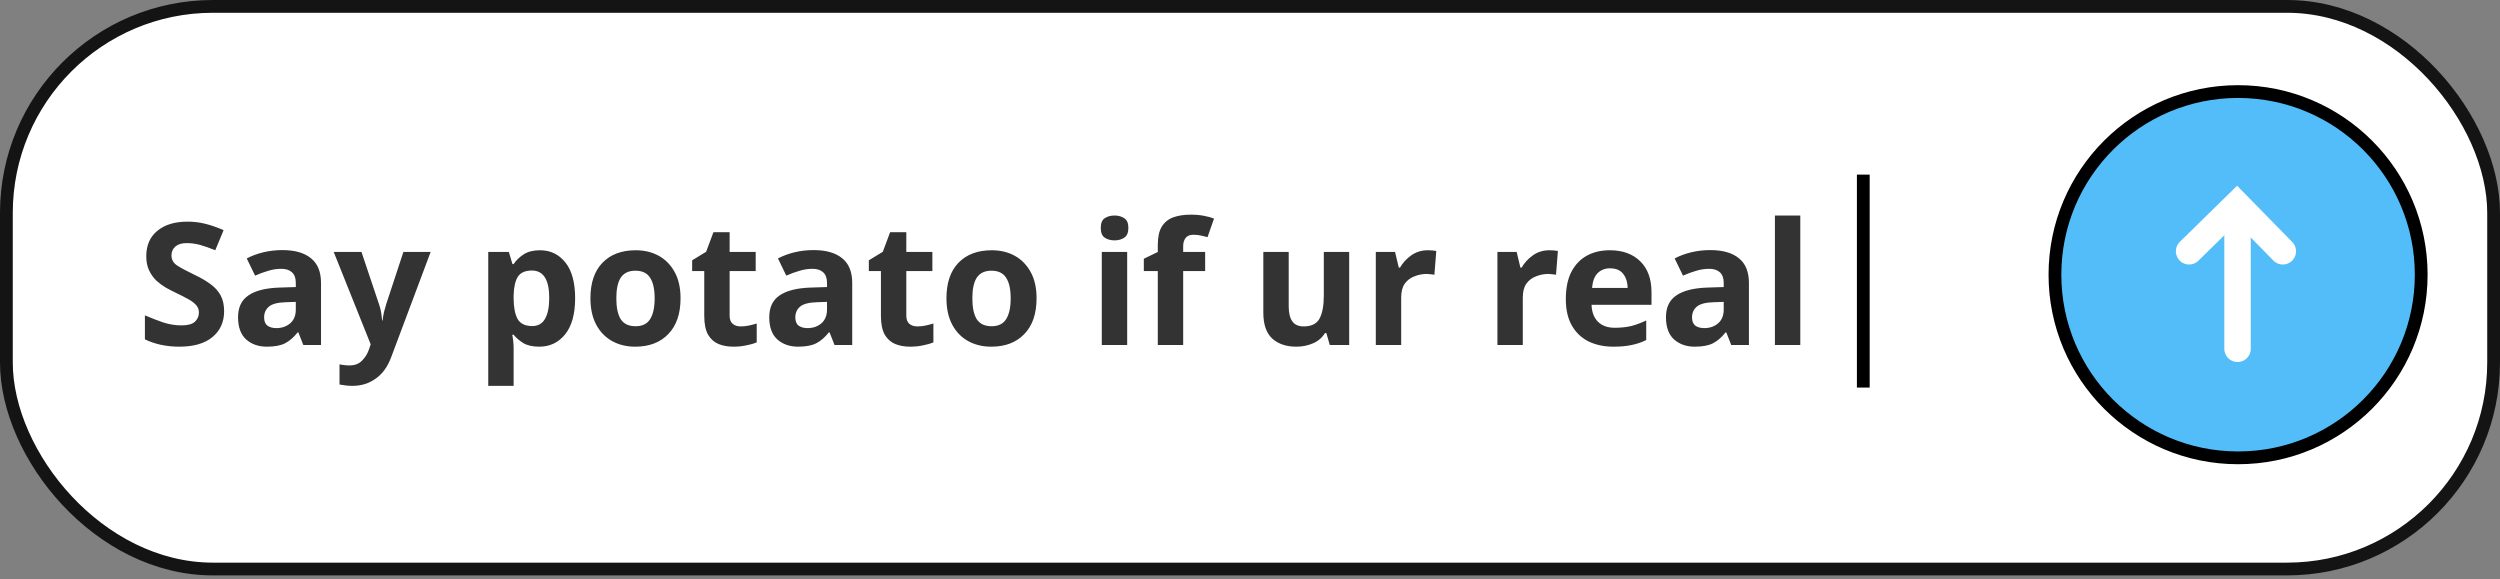 <svg width="587" height="136" viewBox="0 0 587 136" fill="none" xmlns="http://www.w3.org/2000/svg">
<rect x="0" y="0" width="587" height="136" fill="#808080" stroke="none"/>
<rect x="1.5" y="1.5" width="584" height="132.107" rx="48.5" fill="white" stroke="#141414" stroke-width="3"/>
<path d="M52.624 73.08C52.624 75.613 51.704 77.64 49.864 79.16C48.05 80.653 45.464 81.4 42.104 81.4C39.09 81.4 36.397 80.827 34.024 79.68V74.04C35.384 74.627 36.784 75.173 38.224 75.68C39.69 76.16 41.144 76.4 42.584 76.4C44.077 76.4 45.13 76.12 45.744 75.56C46.384 74.973 46.704 74.24 46.704 73.36C46.704 72.64 46.45 72.027 45.944 71.52C45.464 71.013 44.81 70.547 43.984 70.12C43.157 69.667 42.21 69.187 41.144 68.68C40.477 68.36 39.757 67.987 38.984 67.56C38.21 67.107 37.464 66.56 36.744 65.92C36.05 65.253 35.477 64.453 35.024 63.52C34.57 62.587 34.344 61.467 34.344 60.16C34.344 57.6 35.21 55.613 36.944 54.2C38.677 52.76 41.037 52.04 44.024 52.04C45.517 52.04 46.93 52.213 48.264 52.56C49.624 52.907 51.037 53.4 52.504 54.04L50.544 58.76C49.237 58.227 48.064 57.813 47.024 57.52C45.984 57.227 44.917 57.08 43.824 57.08C42.677 57.08 41.797 57.347 41.184 57.88C40.57 58.413 40.264 59.107 40.264 59.96C40.264 60.973 40.717 61.773 41.624 62.36C42.53 62.947 43.877 63.667 45.664 64.52C47.13 65.213 48.37 65.933 49.384 66.68C50.424 67.427 51.224 68.307 51.784 69.32C52.344 70.333 52.624 71.587 52.624 73.08ZM66.295 58.72C69.228 58.72 71.468 59.36 73.015 60.64C74.588 61.893 75.375 63.827 75.375 66.44V81H71.215L70.055 78.04H69.895C68.962 79.213 67.975 80.067 66.935 80.6C65.895 81.133 64.468 81.4 62.655 81.4C60.708 81.4 59.095 80.84 57.815 79.72C56.535 78.573 55.895 76.827 55.895 74.48C55.895 72.16 56.708 70.453 58.335 69.36C59.962 68.24 62.401 67.627 65.655 67.52L69.455 67.4V66.44C69.455 65.293 69.148 64.453 68.535 63.92C67.948 63.387 67.121 63.12 66.055 63.12C64.988 63.12 63.948 63.28 62.935 63.6C61.922 63.893 60.908 64.267 59.895 64.72L57.935 60.68C59.108 60.067 60.401 59.587 61.815 59.24C63.255 58.893 64.748 58.72 66.295 58.72ZM69.455 70.88L67.135 70.96C65.215 71.013 63.882 71.36 63.135 72C62.388 72.64 62.015 73.48 62.015 74.52C62.015 75.427 62.282 76.08 62.815 76.48C63.348 76.853 64.041 77.04 64.895 77.04C66.175 77.04 67.255 76.667 68.135 75.92C69.015 75.147 69.455 74.067 69.455 72.68V70.88ZM78.356 59.16H84.876L88.996 71.44C89.209 72.027 89.369 72.64 89.475 73.28C89.582 73.893 89.662 74.547 89.716 75.24H89.835C89.915 74.547 90.022 73.893 90.156 73.28C90.316 72.64 90.489 72.027 90.675 71.44L94.716 59.16H101.115L91.876 83.8C91.049 86.067 89.835 87.76 88.236 88.88C86.662 90.027 84.835 90.6 82.755 90.6C82.089 90.6 81.502 90.56 80.996 90.48C80.516 90.427 80.089 90.36 79.716 90.28V85.56C80.009 85.613 80.356 85.667 80.755 85.72C81.182 85.773 81.622 85.8 82.076 85.8C83.329 85.8 84.316 85.413 85.035 84.64C85.782 83.893 86.329 82.987 86.675 81.92L87.035 80.84L78.356 59.16ZM126.8 58.76C129.253 58.76 131.24 59.72 132.76 61.64C134.28 63.533 135.04 66.333 135.04 70.04C135.04 73.747 134.253 76.573 132.68 78.52C131.106 80.44 129.093 81.4 126.64 81.4C125.066 81.4 123.813 81.12 122.88 80.56C121.946 79.973 121.186 79.32 120.6 78.6H120.28C120.493 79.72 120.6 80.787 120.6 81.8V90.6H114.64V59.16H119.48L120.32 62H120.6C121.186 61.12 121.973 60.36 122.96 59.72C123.946 59.08 125.226 58.76 126.8 58.76ZM124.88 63.52C123.333 63.52 122.24 64 121.6 64.96C120.986 65.92 120.653 67.387 120.6 69.36V70C120.6 72.107 120.906 73.733 121.52 74.88C122.16 76 123.306 76.56 124.96 76.56C126.32 76.56 127.32 76 127.96 74.88C128.626 73.733 128.96 72.093 128.96 69.96C128.96 65.667 127.6 63.52 124.88 63.52ZM159.792 70.04C159.792 73.667 158.832 76.467 156.912 78.44C155.019 80.413 152.432 81.4 149.152 81.4C147.125 81.4 145.312 80.96 143.712 80.08C142.139 79.2 140.899 77.92 139.992 76.24C139.085 74.533 138.632 72.467 138.632 70.04C138.632 66.413 139.579 63.627 141.472 61.68C143.365 59.733 145.965 58.76 149.272 58.76C151.325 58.76 153.139 59.2 154.712 60.08C156.285 60.96 157.525 62.24 158.432 63.92C159.339 65.573 159.792 67.613 159.792 70.04ZM144.712 70.04C144.712 72.2 145.059 73.84 145.752 74.96C146.472 76.053 147.632 76.6 149.232 76.6C150.805 76.6 151.939 76.053 152.632 74.96C153.352 73.84 153.712 72.2 153.712 70.04C153.712 67.88 153.352 66.267 152.632 65.2C151.939 64.107 150.792 63.56 149.192 63.56C147.619 63.56 146.472 64.107 145.752 65.2C145.059 66.267 144.712 67.88 144.712 70.04ZM173.918 76.64C174.584 76.64 175.224 76.573 175.838 76.44C176.451 76.307 177.064 76.147 177.678 75.96V80.4C177.038 80.667 176.238 80.893 175.278 81.08C174.344 81.293 173.318 81.4 172.198 81.4C170.891 81.4 169.718 81.187 168.678 80.76C167.664 80.333 166.851 79.6 166.238 78.56C165.651 77.493 165.358 76.027 165.358 74.16V63.64H162.518V61.12L165.798 59.12L167.518 54.52H171.318V59.16H177.438V63.64H171.318V74.16C171.318 74.987 171.558 75.613 172.038 76.04C172.518 76.44 173.144 76.64 173.918 76.64ZM191.021 58.72C193.955 58.72 196.195 59.36 197.741 60.64C199.315 61.893 200.101 63.827 200.101 66.44V81H195.941L194.781 78.04H194.621C193.688 79.213 192.701 80.067 191.661 80.6C190.621 81.133 189.195 81.4 187.381 81.4C185.435 81.4 183.821 80.84 182.541 79.72C181.261 78.573 180.621 76.827 180.621 74.48C180.621 72.16 181.435 70.453 183.061 69.36C184.688 68.24 187.128 67.627 190.381 67.52L194.181 67.4V66.44C194.181 65.293 193.875 64.453 193.261 63.92C192.675 63.387 191.848 63.12 190.781 63.12C189.715 63.12 188.675 63.28 187.661 63.6C186.648 63.893 185.635 64.267 184.621 64.72L182.661 60.68C183.835 60.067 185.128 59.587 186.541 59.24C187.981 58.893 189.475 58.72 191.021 58.72ZM194.181 70.88L191.861 70.96C189.941 71.013 188.608 71.36 187.861 72C187.115 72.64 186.741 73.48 186.741 74.52C186.741 75.427 187.008 76.08 187.541 76.48C188.075 76.853 188.768 77.04 189.621 77.04C190.901 77.04 191.981 76.667 192.861 75.92C193.741 75.147 194.181 74.067 194.181 72.68V70.88ZM215.402 76.64C216.069 76.64 216.709 76.573 217.322 76.44C217.935 76.307 218.549 76.147 219.162 75.96V80.4C218.522 80.667 217.722 80.893 216.762 81.08C215.829 81.293 214.802 81.4 213.682 81.4C212.375 81.4 211.202 81.187 210.162 80.76C209.149 80.333 208.335 79.6 207.722 78.56C207.135 77.493 206.842 76.027 206.842 74.16V63.64H204.002V61.12L207.282 59.12L209.002 54.52H212.802V59.16H218.922V63.64H212.802V74.16C212.802 74.987 213.042 75.613 213.522 76.04C214.002 76.44 214.629 76.64 215.402 76.64ZM243.386 70.04C243.386 73.667 242.426 76.467 240.506 78.44C238.612 80.413 236.026 81.4 232.746 81.4C230.719 81.4 228.906 80.96 227.306 80.08C225.732 79.2 224.492 77.92 223.586 76.24C222.679 74.533 222.226 72.467 222.226 70.04C222.226 66.413 223.172 63.627 225.066 61.68C226.959 59.733 229.559 58.76 232.866 58.76C234.919 58.76 236.732 59.2 238.306 60.08C239.879 60.96 241.119 62.24 242.026 63.92C242.932 65.573 243.386 67.613 243.386 70.04ZM228.306 70.04C228.306 72.2 228.652 73.84 229.346 74.96C230.066 76.053 231.226 76.6 232.826 76.6C234.399 76.6 235.532 76.053 236.226 74.96C236.946 73.84 237.306 72.2 237.306 70.04C237.306 67.88 236.946 66.267 236.226 65.2C235.532 64.107 234.386 63.56 232.786 63.56C231.212 63.56 230.066 64.107 229.346 65.2C228.652 66.267 228.306 67.88 228.306 70.04ZM261.702 50.6C262.582 50.6 263.342 50.813 263.982 51.24C264.622 51.64 264.942 52.4 264.942 53.52C264.942 54.613 264.622 55.373 263.982 55.8C263.342 56.227 262.582 56.44 261.702 56.44C260.795 56.44 260.022 56.227 259.382 55.8C258.769 55.373 258.462 54.613 258.462 53.52C258.462 52.4 258.769 51.64 259.382 51.24C260.022 50.813 260.795 50.6 261.702 50.6ZM264.662 59.16V81H258.702V59.16H264.662ZM282.97 63.64H277.81V81H271.85V63.64H268.57V60.76L271.85 59.16V57.56C271.85 55.693 272.156 54.253 272.77 53.24C273.41 52.2 274.303 51.467 275.45 51.04C276.623 50.613 277.996 50.4 279.57 50.4C280.743 50.4 281.796 50.493 282.73 50.68C283.69 50.867 284.463 51.08 285.05 51.32L283.53 55.68C283.076 55.547 282.583 55.427 282.05 55.32C281.516 55.187 280.903 55.12 280.21 55.12C279.383 55.12 278.77 55.373 278.37 55.88C277.996 56.387 277.81 57.027 277.81 57.8V59.16H282.97V63.64ZM316.789 59.16V81H312.229L311.429 78.2H311.109C310.416 79.32 309.456 80.133 308.229 80.64C307.029 81.147 305.749 81.4 304.389 81.4C302.042 81.4 300.162 80.773 298.749 79.52C297.336 78.24 296.629 76.2 296.629 73.4V59.16H302.589V71.92C302.589 73.467 302.869 74.64 303.429 75.44C303.989 76.24 304.882 76.64 306.109 76.64C307.922 76.64 309.162 76.027 309.829 74.8C310.496 73.547 310.829 71.76 310.829 69.44V59.16H316.789ZM335.238 58.76C335.531 58.76 335.878 58.773 336.278 58.8C336.678 58.827 336.998 58.867 337.238 58.92L336.798 64.52C336.611 64.467 336.331 64.427 335.958 64.4C335.611 64.347 335.305 64.32 335.038 64.32C334.025 64.32 333.051 64.507 332.118 64.88C331.185 65.227 330.425 65.8 329.838 66.6C329.278 67.4 328.998 68.493 328.998 69.88V81H323.038V59.16H327.558L328.438 62.84H328.718C329.358 61.72 330.238 60.76 331.358 59.96C332.478 59.16 333.771 58.76 335.238 58.76ZM363.793 58.76C364.086 58.76 364.433 58.773 364.833 58.8C365.233 58.827 365.553 58.867 365.793 58.92L365.353 64.52C365.166 64.467 364.886 64.427 364.513 64.4C364.166 64.347 363.859 64.32 363.593 64.32C362.579 64.32 361.606 64.507 360.673 64.88C359.739 65.227 358.979 65.8 358.393 66.6C357.833 67.4 357.553 68.493 357.553 69.88V81H351.593V59.16H356.113L356.993 62.84H357.273C357.913 61.72 358.793 60.76 359.913 59.96C361.033 59.16 362.326 58.76 363.793 58.76ZM377.975 58.76C380.989 58.76 383.375 59.627 385.135 61.36C386.895 63.067 387.775 65.507 387.775 68.68V71.56H373.695C373.749 73.24 374.242 74.56 375.175 75.52C376.135 76.48 377.455 76.96 379.135 76.96C380.549 76.96 381.829 76.827 382.975 76.56C384.122 76.267 385.309 75.827 386.535 75.24V79.84C385.469 80.373 384.335 80.76 383.135 81C381.962 81.267 380.535 81.4 378.855 81.4C376.669 81.4 374.735 81 373.055 80.2C371.375 79.373 370.055 78.133 369.095 76.48C368.135 74.827 367.655 72.747 367.655 70.24C367.655 67.68 368.082 65.56 368.935 63.88C369.815 62.173 371.029 60.893 372.575 60.04C374.122 59.187 375.922 58.76 377.975 58.76ZM378.015 63C376.869 63 375.909 63.373 375.135 64.12C374.389 64.867 373.949 66.027 373.815 67.6H382.175C382.149 66.267 381.802 65.173 381.135 64.32C380.469 63.44 379.429 63 378.015 63ZM401.568 58.72C404.502 58.72 406.742 59.36 408.288 60.64C409.862 61.893 410.648 63.827 410.648 66.44V81H406.488L405.328 78.04H405.168C404.235 79.213 403.248 80.067 402.208 80.6C401.168 81.133 399.742 81.4 397.928 81.4C395.982 81.4 394.368 80.84 393.088 79.72C391.808 78.573 391.168 76.827 391.168 74.48C391.168 72.16 391.982 70.453 393.608 69.36C395.235 68.24 397.675 67.627 400.928 67.52L404.728 67.4V66.44C404.728 65.293 404.422 64.453 403.808 63.92C403.222 63.387 402.395 63.12 401.328 63.12C400.262 63.12 399.222 63.28 398.208 63.6C397.195 63.893 396.182 64.267 395.168 64.72L393.208 60.68C394.382 60.067 395.675 59.587 397.088 59.24C398.528 58.893 400.022 58.72 401.568 58.72ZM404.728 70.88L402.408 70.96C400.488 71.013 399.155 71.36 398.408 72C397.662 72.64 397.288 73.48 397.288 74.52C397.288 75.427 397.555 76.08 398.088 76.48C398.622 76.853 399.315 77.04 400.168 77.04C401.448 77.04 402.528 76.667 403.408 75.92C404.288 75.147 404.728 74.067 404.728 72.68V70.88ZM422.709 81H416.749V50.6H422.709V81Z" fill="#333333"/>
<line x1="437.5" y1="91" x2="437.5" y2="41" stroke="black" stroke-width="3"/>
<circle cx="525.5" cy="64.5" r="43" fill="#52BDF9" stroke="black" stroke-width="3"/>
<line x1="525.374" y1="81.894" x2="525.374" y2="51.107" stroke="white" stroke-width="6.212" stroke-linecap="round"/>
<path d="M514 59L525.23 48L536 59" stroke="white" stroke-width="6.212" stroke-linecap="round"/>
</svg>
